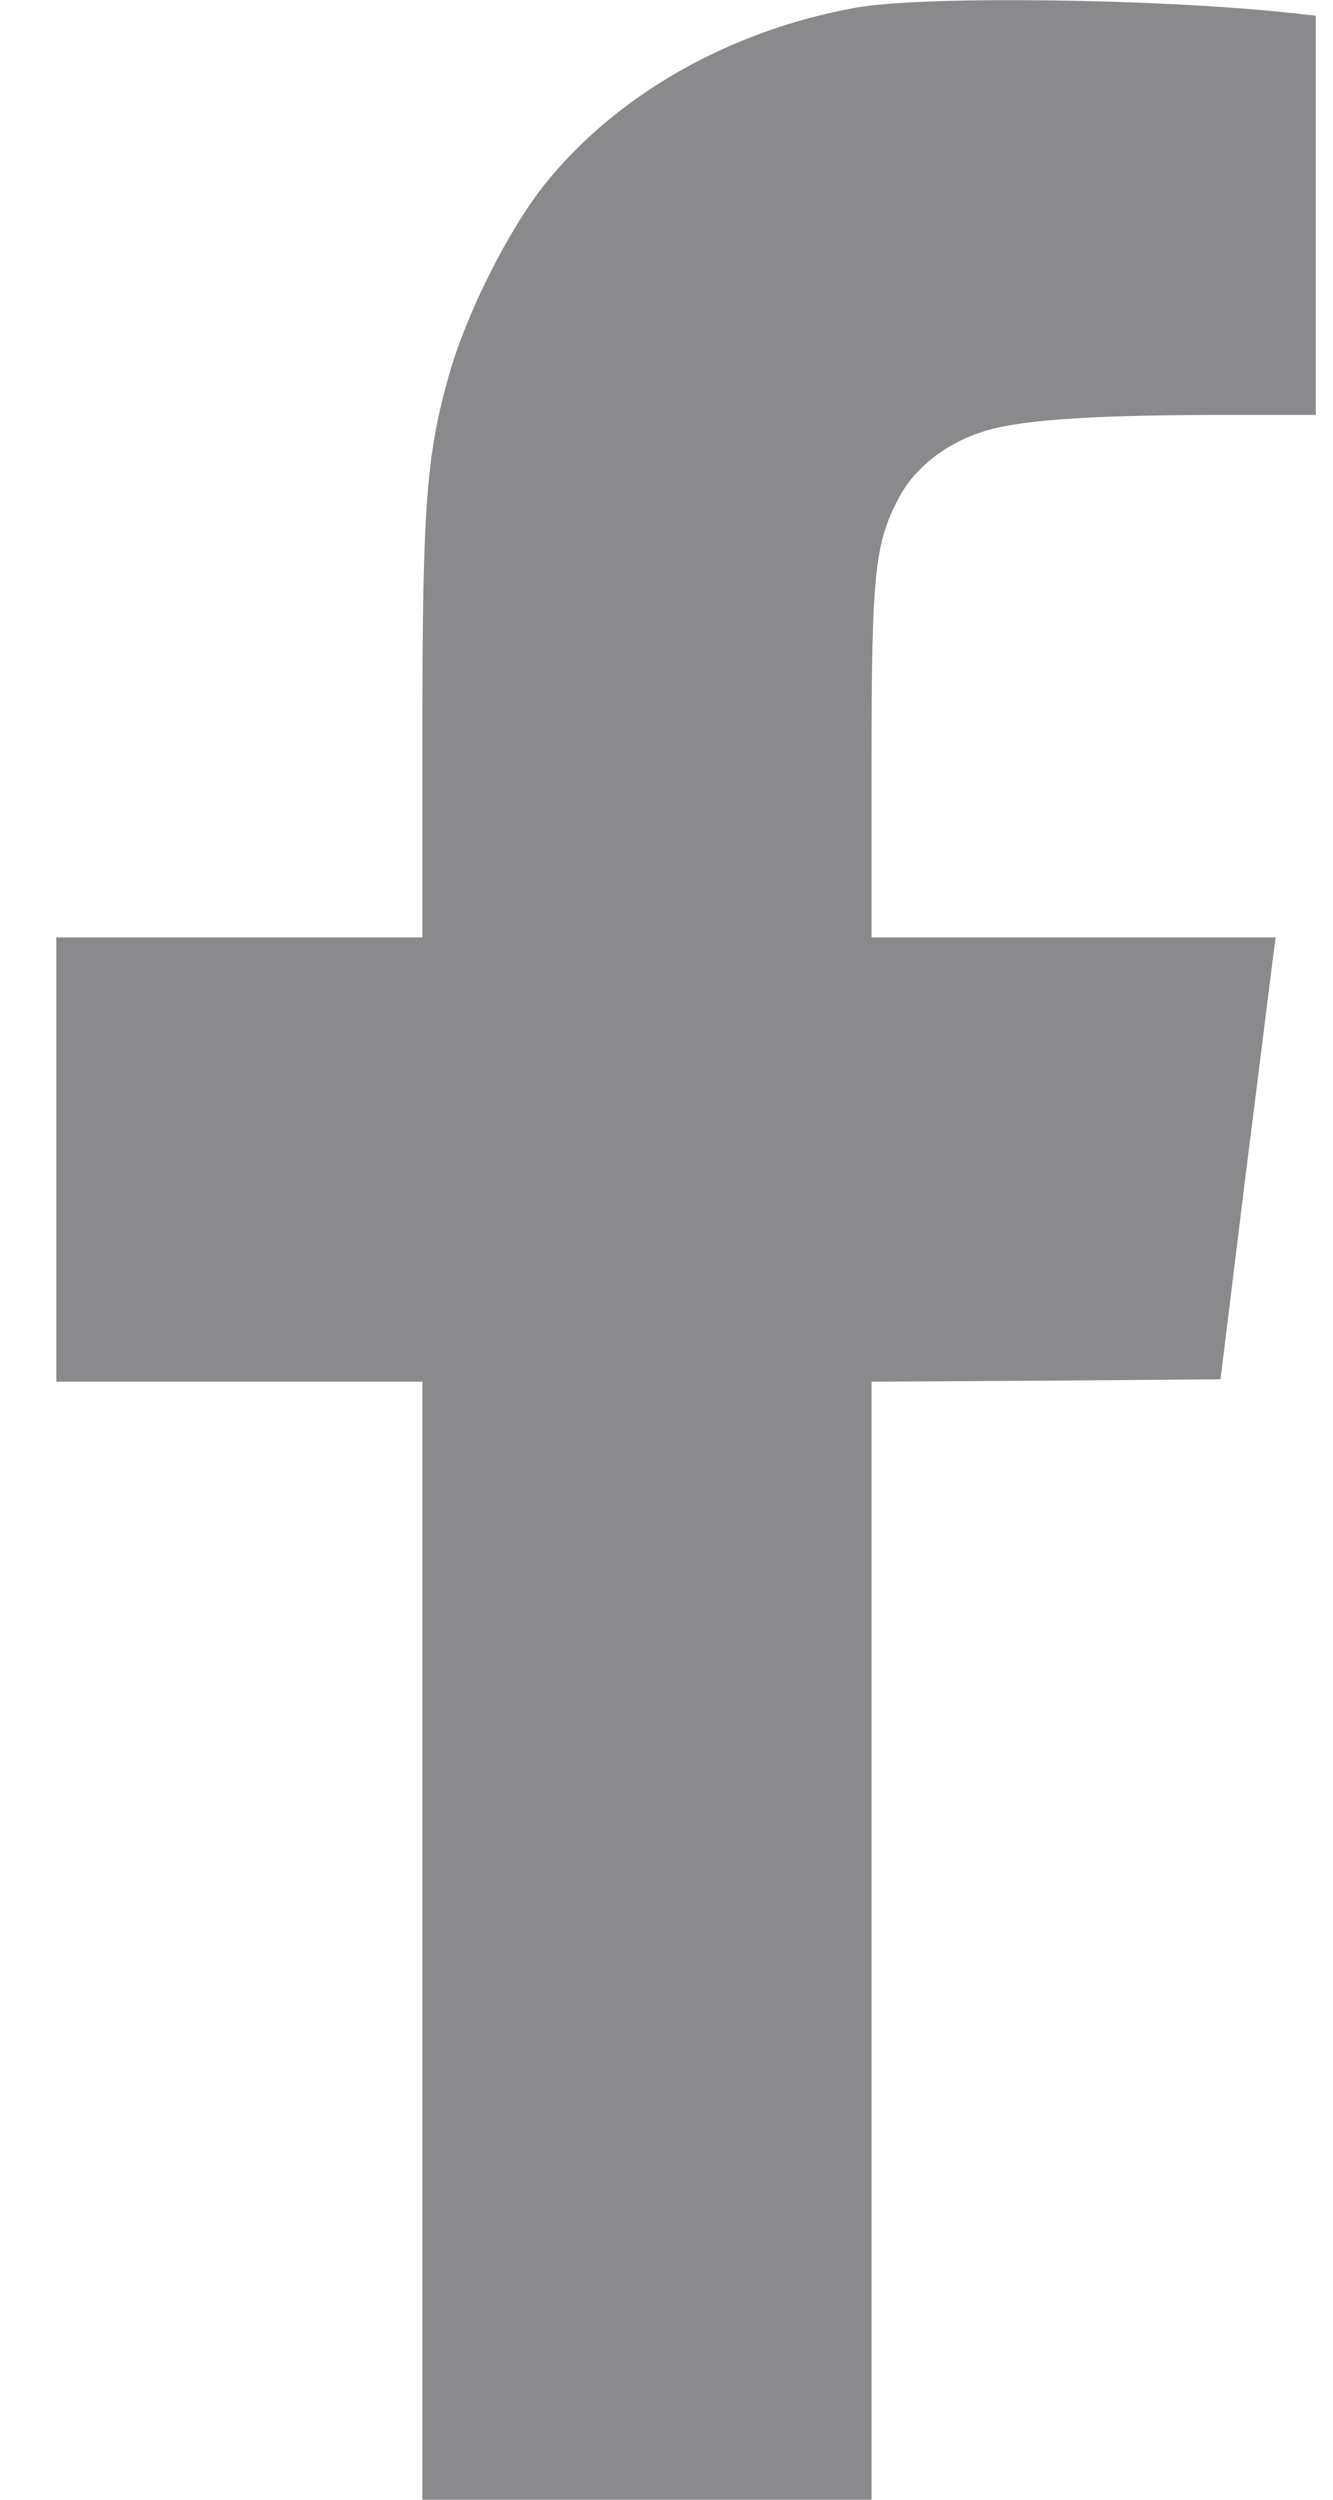 <svg width="16" height="30" viewBox="0 0 16 30" fill="none" xmlns="http://www.w3.org/2000/svg">
<path d="M10.262 0.094C8.75 0.369 7.402 1.137 6.541 2.209C6.102 2.76 5.604 3.75 5.393 4.488C5.117 5.455 5.07 6.076 5.07 8.771V11.25H2.873H0.676V13.916V16.582H2.873H5.07V23.291V30H7.766H10.461V23.291V16.582L12.553 16.57L14.65 16.553L14.949 14.121C15.119 12.785 15.266 11.59 15.283 11.467L15.312 11.25H12.887H10.461V9.152C10.461 6.855 10.502 6.51 10.795 5.965C10.982 5.613 11.352 5.326 11.779 5.186C12.201 5.045 13.004 4.986 14.492 4.98H15.793V2.584V0.188L15.459 0.152C13.865 -0.018 11.059 -0.053 10.262 0.094Z" fill="#8A8A8D"/>
</svg>
